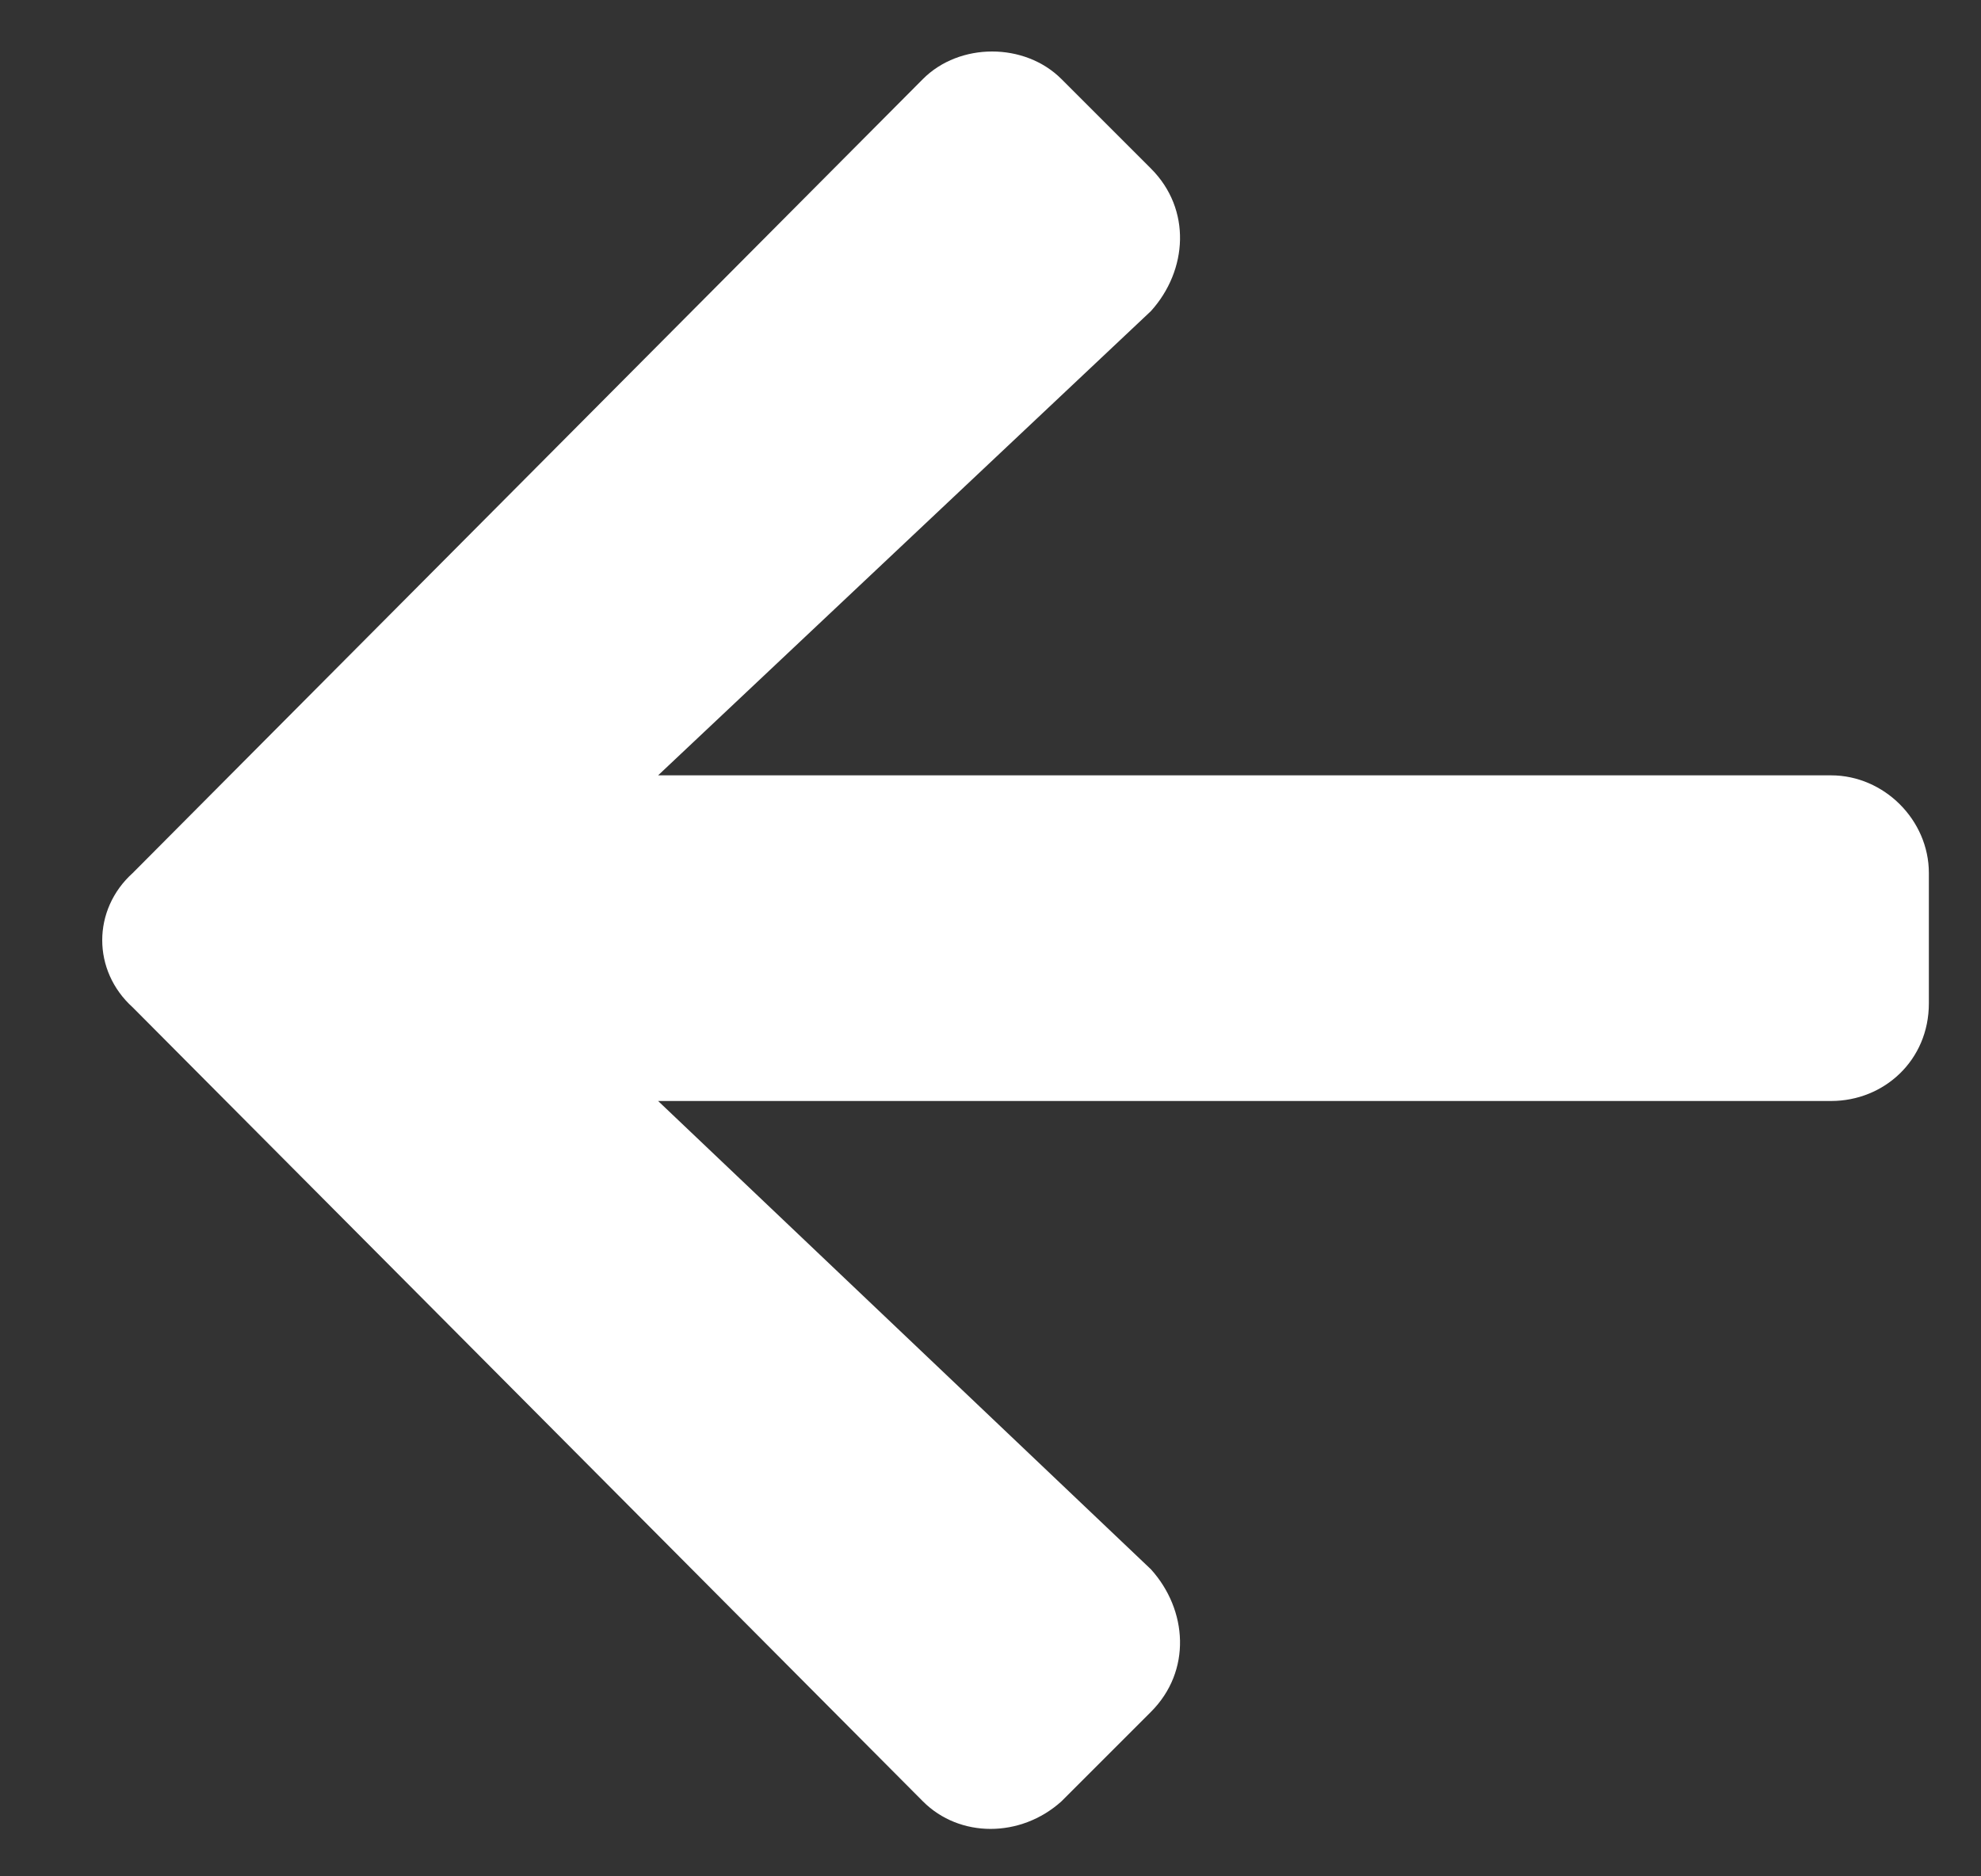 <svg width="19" height="18" viewBox="0 0 19 18" fill="none" xmlns="http://www.w3.org/2000/svg">
<rect x="0" y="0" width="19" height="18" fill="#333333" stroke="none"/>
<path d="M11.039 16.422L10.18 17.281C9.789 17.633 9.203 17.633 8.852 17.281L1.273 9.664C0.883 9.312 0.883 8.727 1.273 8.375L8.852 0.758C9.203 0.406 9.828 0.406 10.18 0.758L11.039 1.617C11.43 2.008 11.391 2.594 11.039 2.984L6.312 7.438H17.562C18.07 7.438 18.5 7.867 18.5 8.375V9.625C18.5 10.172 18.07 10.562 17.562 10.562H6.312L11.039 15.055C11.391 15.445 11.43 16.031 11.039 16.422Z" fill="white"/>
</svg>

